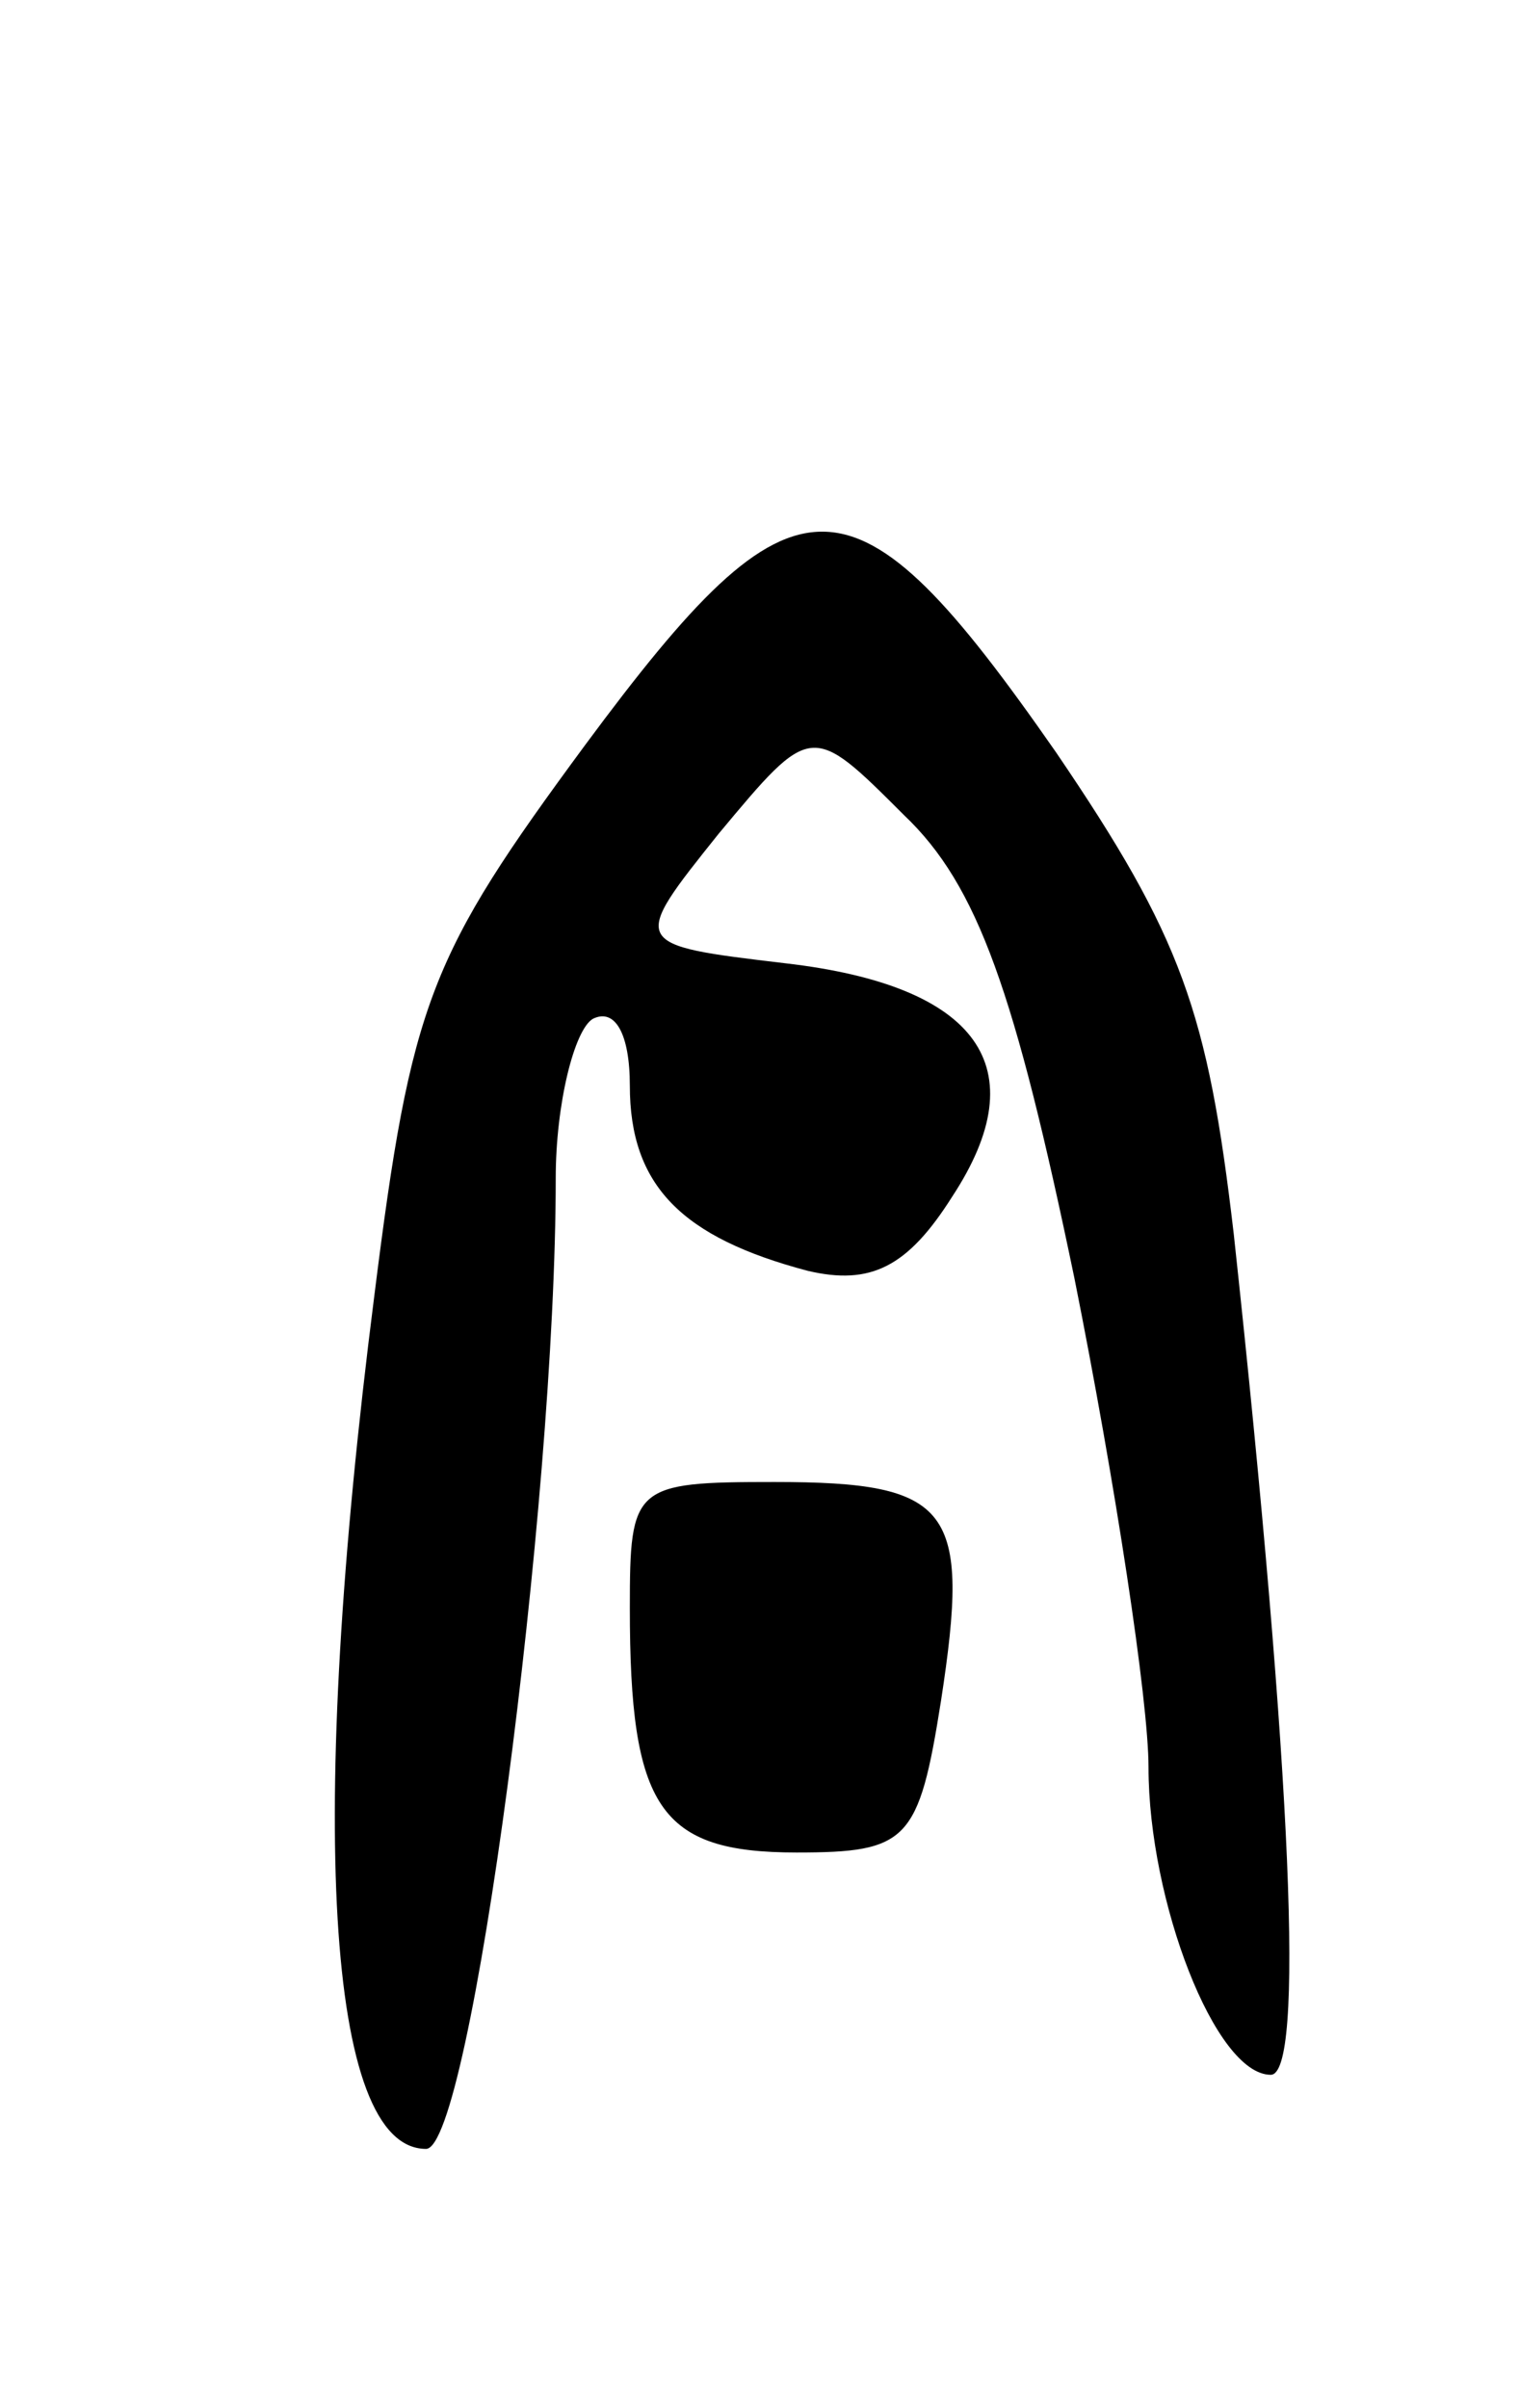 <svg version="1.0" xmlns="http://www.w3.org/2000/svg"
 width="41pt" height="65pt" viewBox="0 0 41 65"
 preserveAspectRatio="xMidYMid meet">
<g transform="translate(0,65) scale(0.1,-0.1)"
fill="#000000" stroke="none">
<path d="M158 449 c-42 -57 -47 -69 -57 -149 -18 -141 -13 -230 14 -230 12 0
35 174 35 262 0 20 5 40 10 43 6 3 10 -4 10 -18 0 -27 14 -41 48 -50 17 -4 27
1 39 20 23 35 7 57 -45 63 -42 5 -42 5 -18 35 25 30 25 30 50 5 20 -19 30 -48
46 -125 11 -55 20 -114 20 -132 0 -36 18 -83 33 -83 9 0 6 79 -10 227 -7 60
-14 80 -48 130 -55 79 -70 79 -127 2z"/>
<path d="M170 216 c0 -54 8 -66 45 -66 30 0 33 3 39 41 8 52 3 59 -45 59 -38
0 -39 -1 -39 -34z"/>
</g>
</svg>
